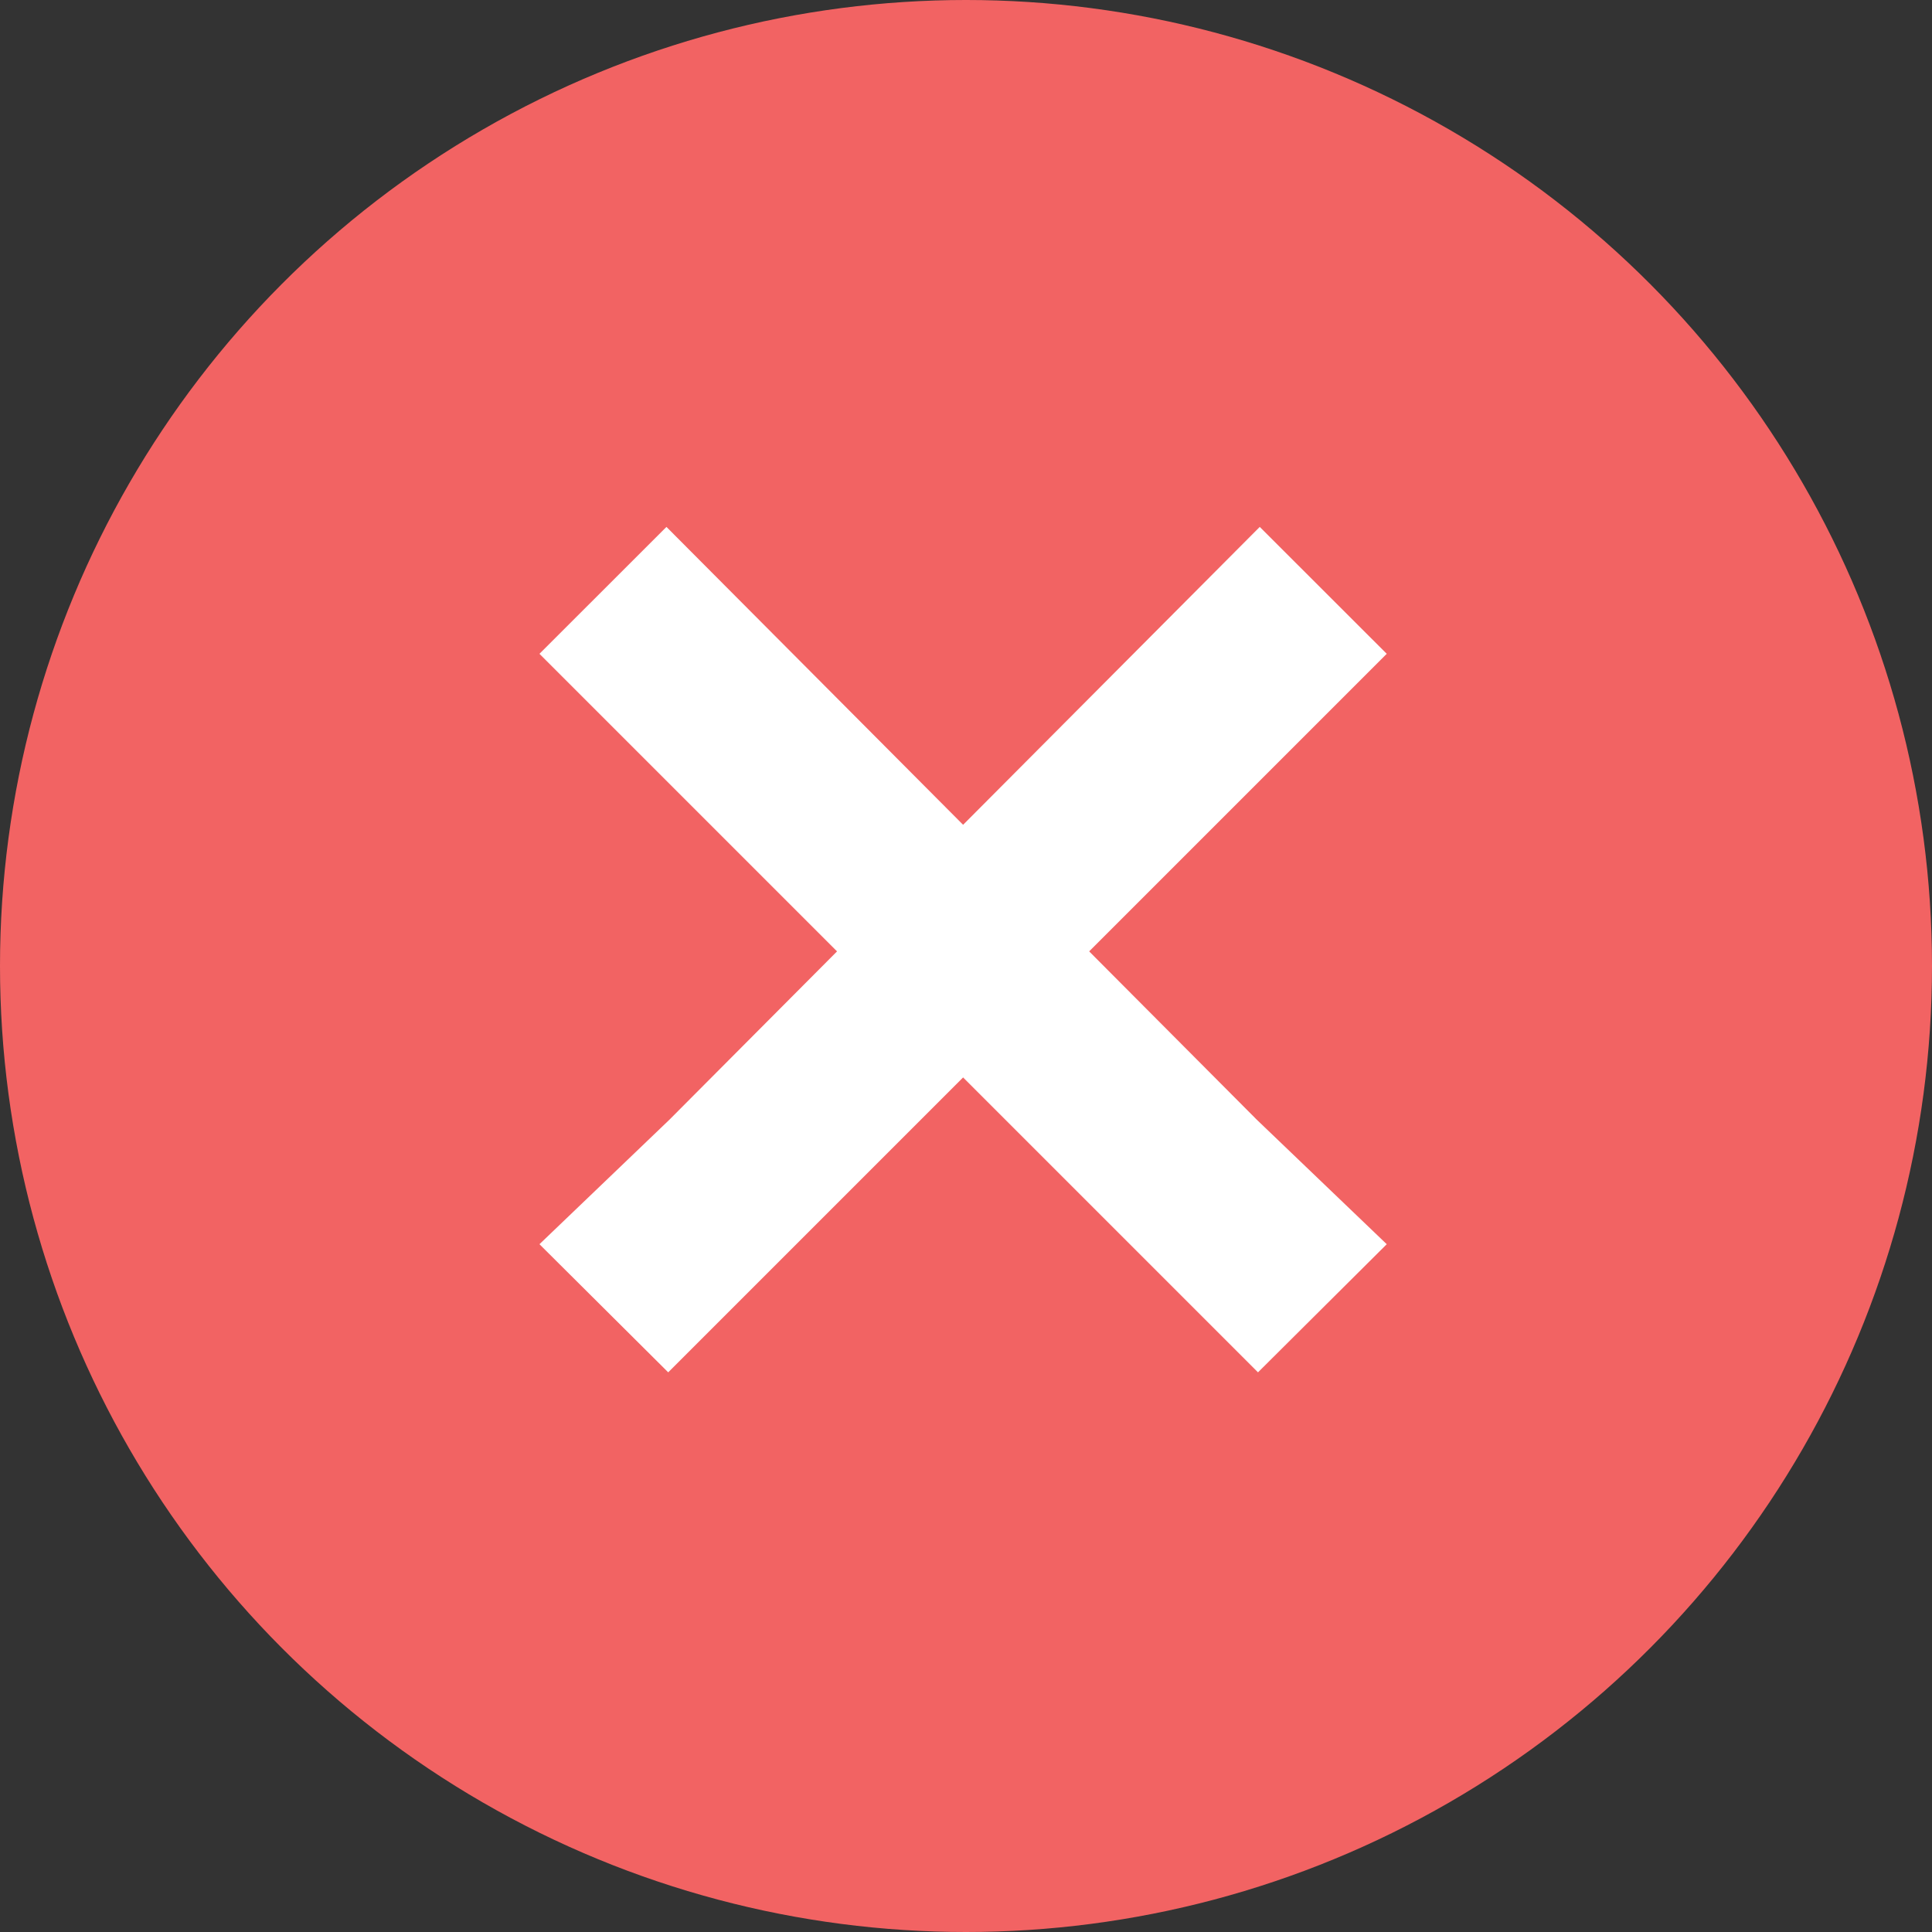 <?xml version="1.0" encoding="UTF-8" standalone="no"?>
<svg width="22px" height="22px" viewBox="0 0 22 22" version="1.1" xmlns="http://www.w3.org/2000/svg" xmlns:xlink="http://www.w3.org/1999/xlink">
    <rect x="0" y="0" width="22" height="22" fill="#333333" stroke="none"/>
    <!-- Generator: Sketch 3.6.1 (26313) - http://www.bohemiancoding.com/sketch -->
    <title>icon-reject-done</title>
    <desc>Created with Sketch.</desc>
    <defs></defs>
    <g id="Page-1" stroke="none" stroke-width="1" fill="none" fill-rule="evenodd">
        <g id="Styleguide---Icons" transform="translate(-719, -391)">
            <g id="icon-reject-done" transform="translate(719, 391)">
                <circle id="Oval-1111-Copy" fill="#F26363" cx="11" cy="11" r="11"></circle>
                <g id="Group-2" transform="translate(6, 6)" fill="#FFFFFF">
                    <path d="M0.143,8.168 L1.609,9.627 L9.791,1.445 L8.345,0 L1.623,6.75 L0.143,8.168 Z" id="Path-Copy"></path>
                    <path d="M0.143,8.168 L1.609,9.627 L9.791,1.445 L8.345,0 L1.623,6.75 L0.143,8.168 Z" id="Path-Copy-2" transform="translate(4.967, 4.814) scale(-1, 1) translate(-4.967, -4.814) "></path>
                </g>
            </g>
        </g>
    </g>
</svg>